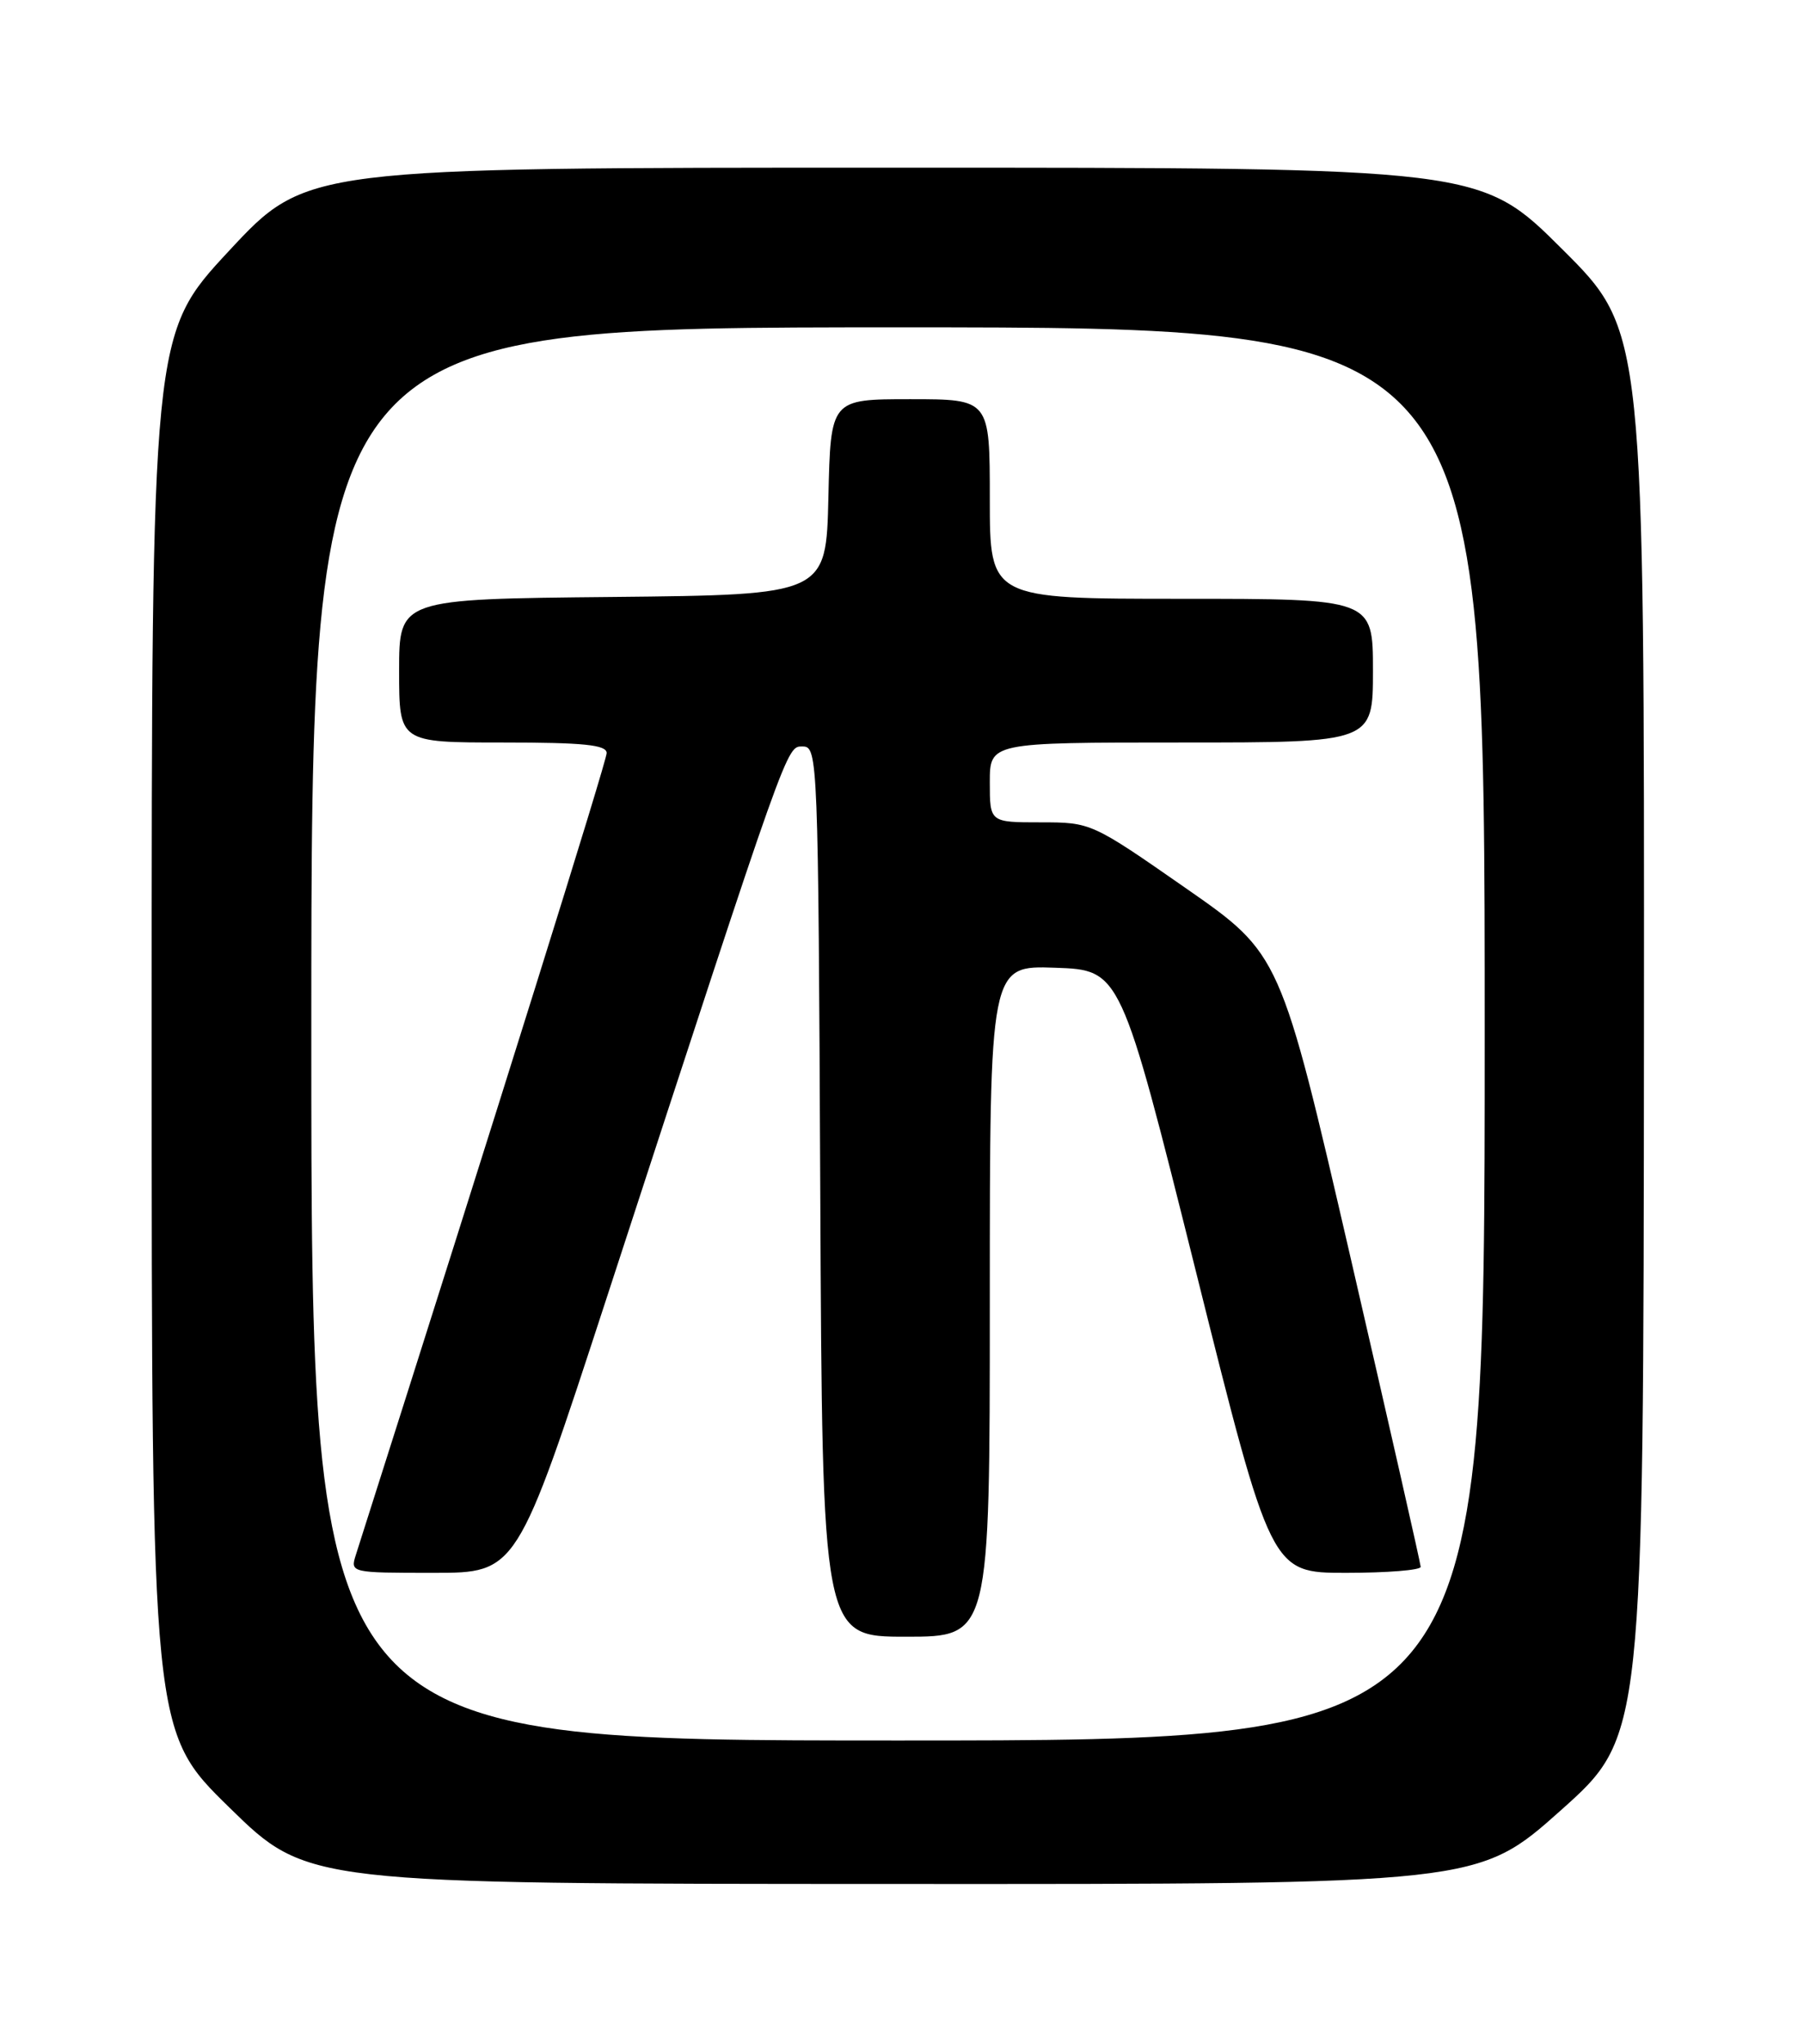 <?xml version="1.0" encoding="UTF-8" standalone="no"?>
<!DOCTYPE svg PUBLIC "-//W3C//DTD SVG 1.1//EN" "http://www.w3.org/Graphics/SVG/1.1/DTD/svg11.dtd" >
<svg xmlns="http://www.w3.org/2000/svg" xmlns:xlink="http://www.w3.org/1999/xlink" version="1.1" viewBox="0 0 226 256">
 <g >
 <path fill="currentColor"
d=" M 195.53 226.75 C 205.89 217.50 205.89 217.50 205.95 129.48 C 206.00 41.46 206.00 41.46 195.73 31.23 C 185.47 21.00 185.47 21.00 111.92 21.00 C 38.38 21.00 38.38 21.00 28.69 31.42 C 19.00 41.84 19.00 41.84 19.00 129.36 C 19.00 216.88 19.00 216.88 28.75 226.41 C 38.50 235.95 38.50 235.95 111.83 235.97 C 185.16 236.00 185.16 236.00 195.53 226.75 Z  M 39.00 129.50 C 39.00 41.00 39.00 41.00 112.50 41.00 C 186.00 41.00 186.00 41.00 186.00 129.50 C 186.00 218.00 186.00 218.00 112.50 218.00 C 39.00 218.00 39.00 218.00 39.00 129.50 Z  M 124.00 162.96 C 124.00 120.92 124.00 120.92 132.19 121.21 C 140.39 121.50 140.39 121.50 149.82 159.25 C 159.24 197.00 159.24 197.00 168.62 197.00 C 173.78 197.00 177.99 196.66 177.98 196.25 C 177.97 195.84 174.01 178.40 169.19 157.50 C 160.41 119.50 160.41 119.50 148.56 111.25 C 136.75 103.03 136.69 103.00 130.35 103.00 C 124.00 103.00 124.00 103.00 124.00 98.00 C 124.00 93.00 124.00 93.00 148.00 93.00 C 172.00 93.00 172.00 93.00 172.00 84.00 C 172.00 75.00 172.00 75.00 148.00 75.00 C 124.00 75.00 124.00 75.00 124.00 62.50 C 124.00 50.00 124.00 50.00 114.03 50.00 C 104.06 50.00 104.06 50.00 103.78 62.25 C 103.50 74.50 103.50 74.50 76.75 74.77 C 50.00 75.03 50.00 75.03 50.00 84.02 C 50.00 93.00 50.00 93.00 63.00 93.00 C 73.10 93.00 76.00 93.29 76.00 94.32 C 76.00 95.34 62.54 138.37 44.58 194.75 C 43.87 196.99 43.93 197.00 54.31 197.00 C 64.76 197.00 64.76 197.00 75.94 162.75 C 99.00 92.09 98.50 93.50 100.58 93.50 C 102.45 93.50 102.51 95.06 102.76 149.25 C 103.02 205.00 103.02 205.00 113.51 205.00 C 124.00 205.00 124.00 205.00 124.00 162.96 Z "/>
</g>
</svg>